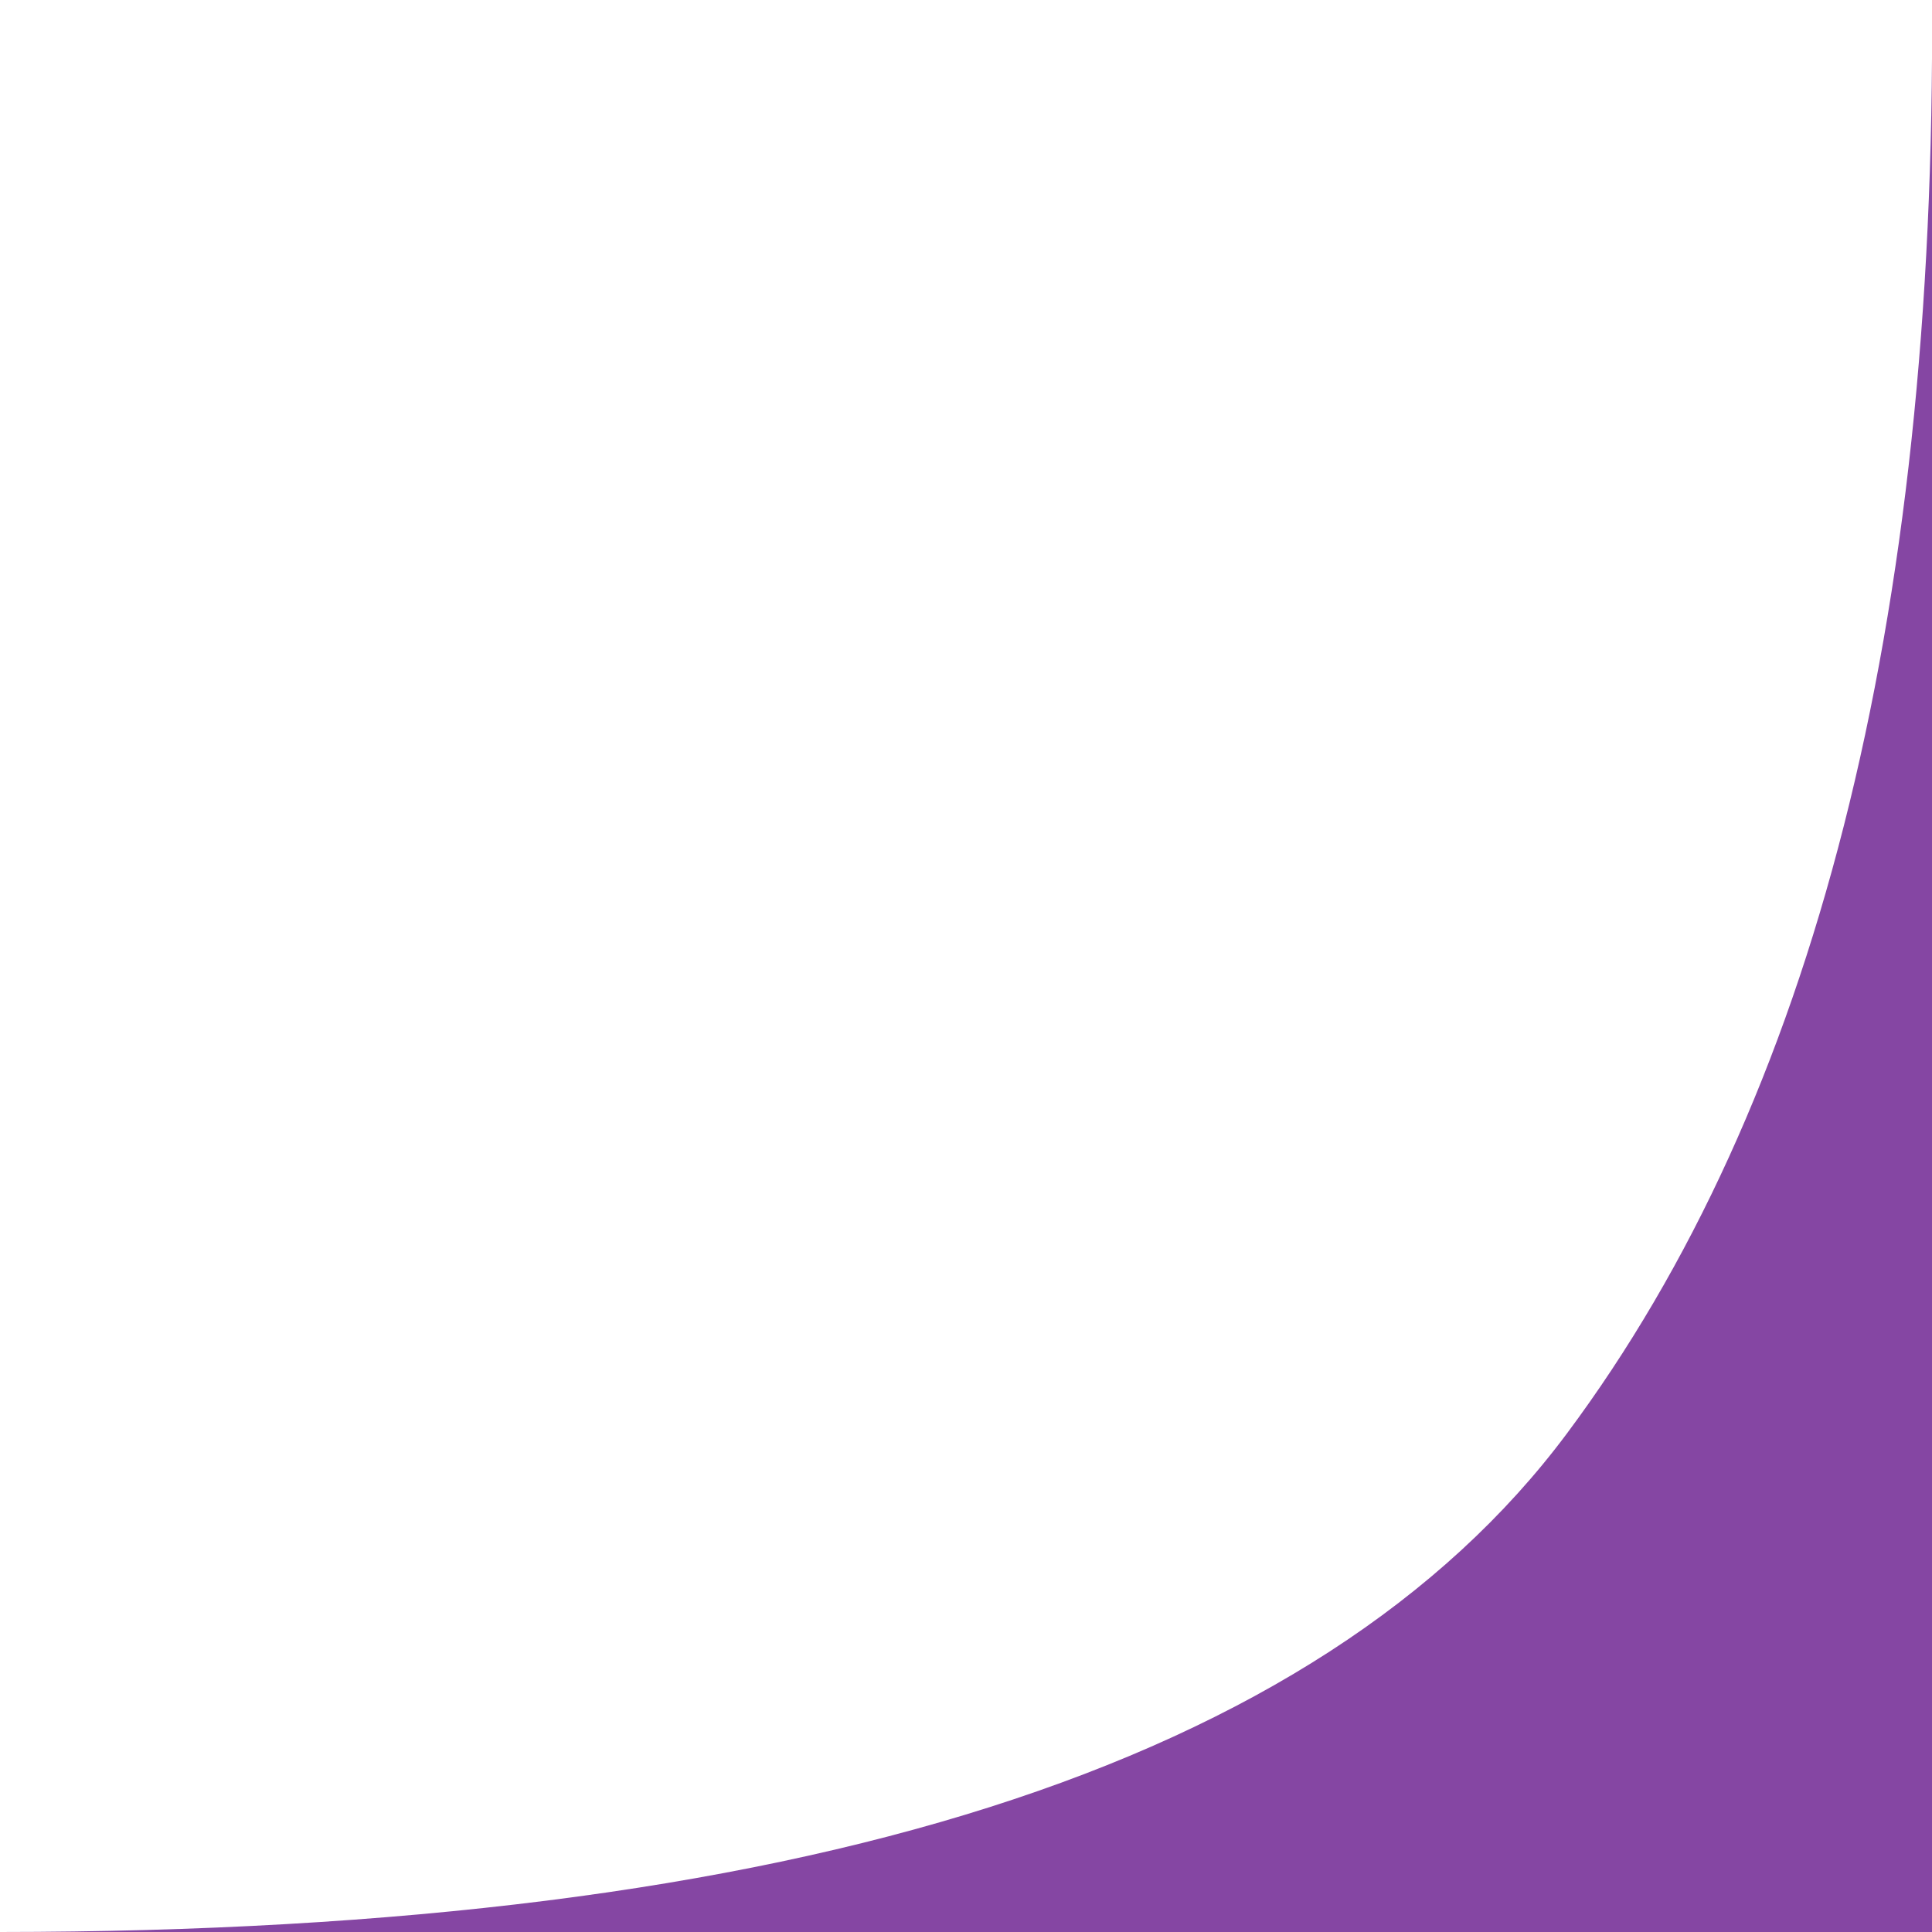 <?xml version="1.0" encoding="UTF-8"?>
<svg width="196px" height="196px" viewBox="0 0 196 196" version="1.1" xmlns="http://www.w3.org/2000/svg" xmlns:xlink="http://www.w3.org/1999/xlink">
    <!-- Generator: Sketch 52.6 (67491) - http://www.bohemiancoding.com/sketch -->
    <title>Rectangle</title>
    <desc>Created with Sketch.</desc>
    <g id="Default-(1280)" stroke="none" stroke-width="1" fill="none" fill-rule="evenodd">
        <path d="M158.964,145.425 C184.065,111.74 196.41,63.265 196,0 L196,196 L-9.09494702e-13,196 C80.876,195.968 133.864,179.11 158.964,145.425 Z" id="Rectangle" fill="#8546A3"></path>
    </g>
</svg>
